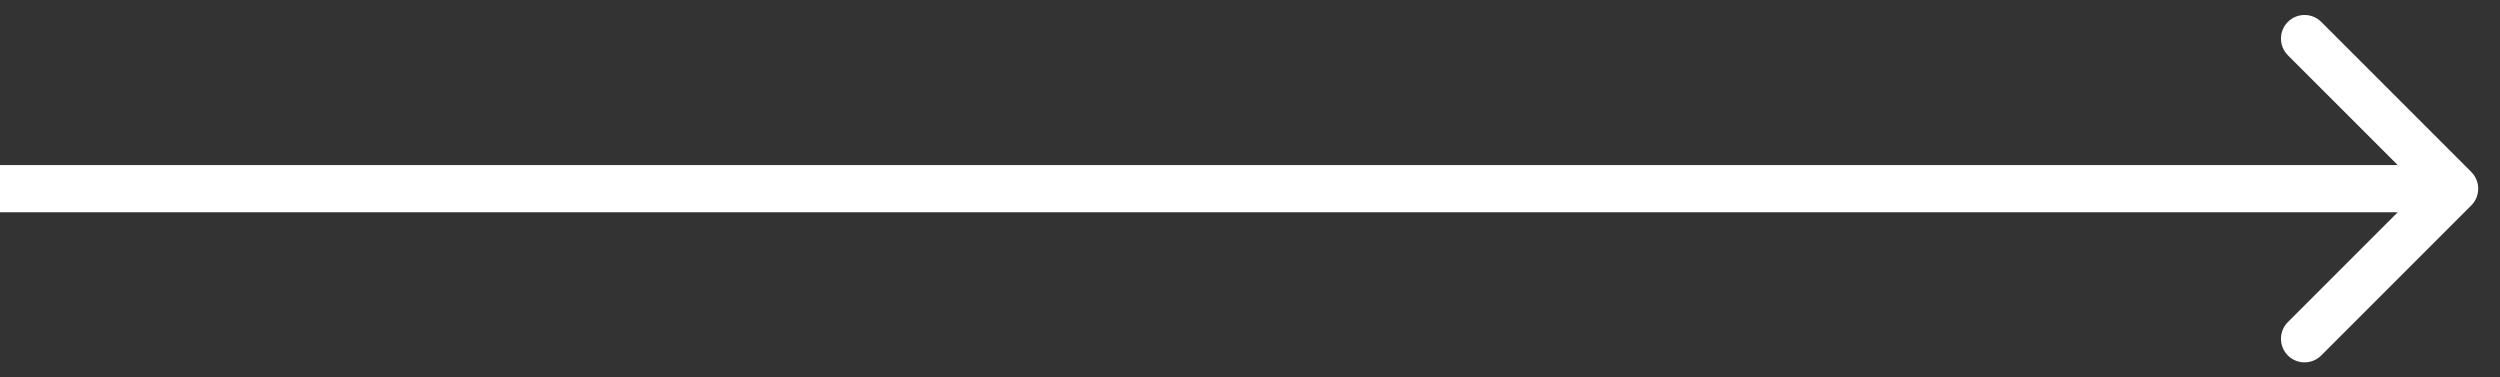 <svg width="53" height="8" viewBox="0 0 53 8" fill="none" xmlns="http://www.w3.org/2000/svg">
<rect x="0" y="0" width="53" height="8" fill="#333333" stroke="none"/>
<path d="M52.392 4.354C52.587 4.158 52.587 3.842 52.392 3.646L49.21 0.464C49.015 0.269 48.698 0.269 48.503 0.464C48.308 0.66 48.308 0.976 48.503 1.172L51.332 4L48.503 6.828C48.308 7.024 48.308 7.34 48.503 7.536C48.698 7.731 49.015 7.731 49.21 7.536L52.392 4.354ZM0 4.5H52.039V3.5H0V4.5Z" fill="white"/>
</svg>
